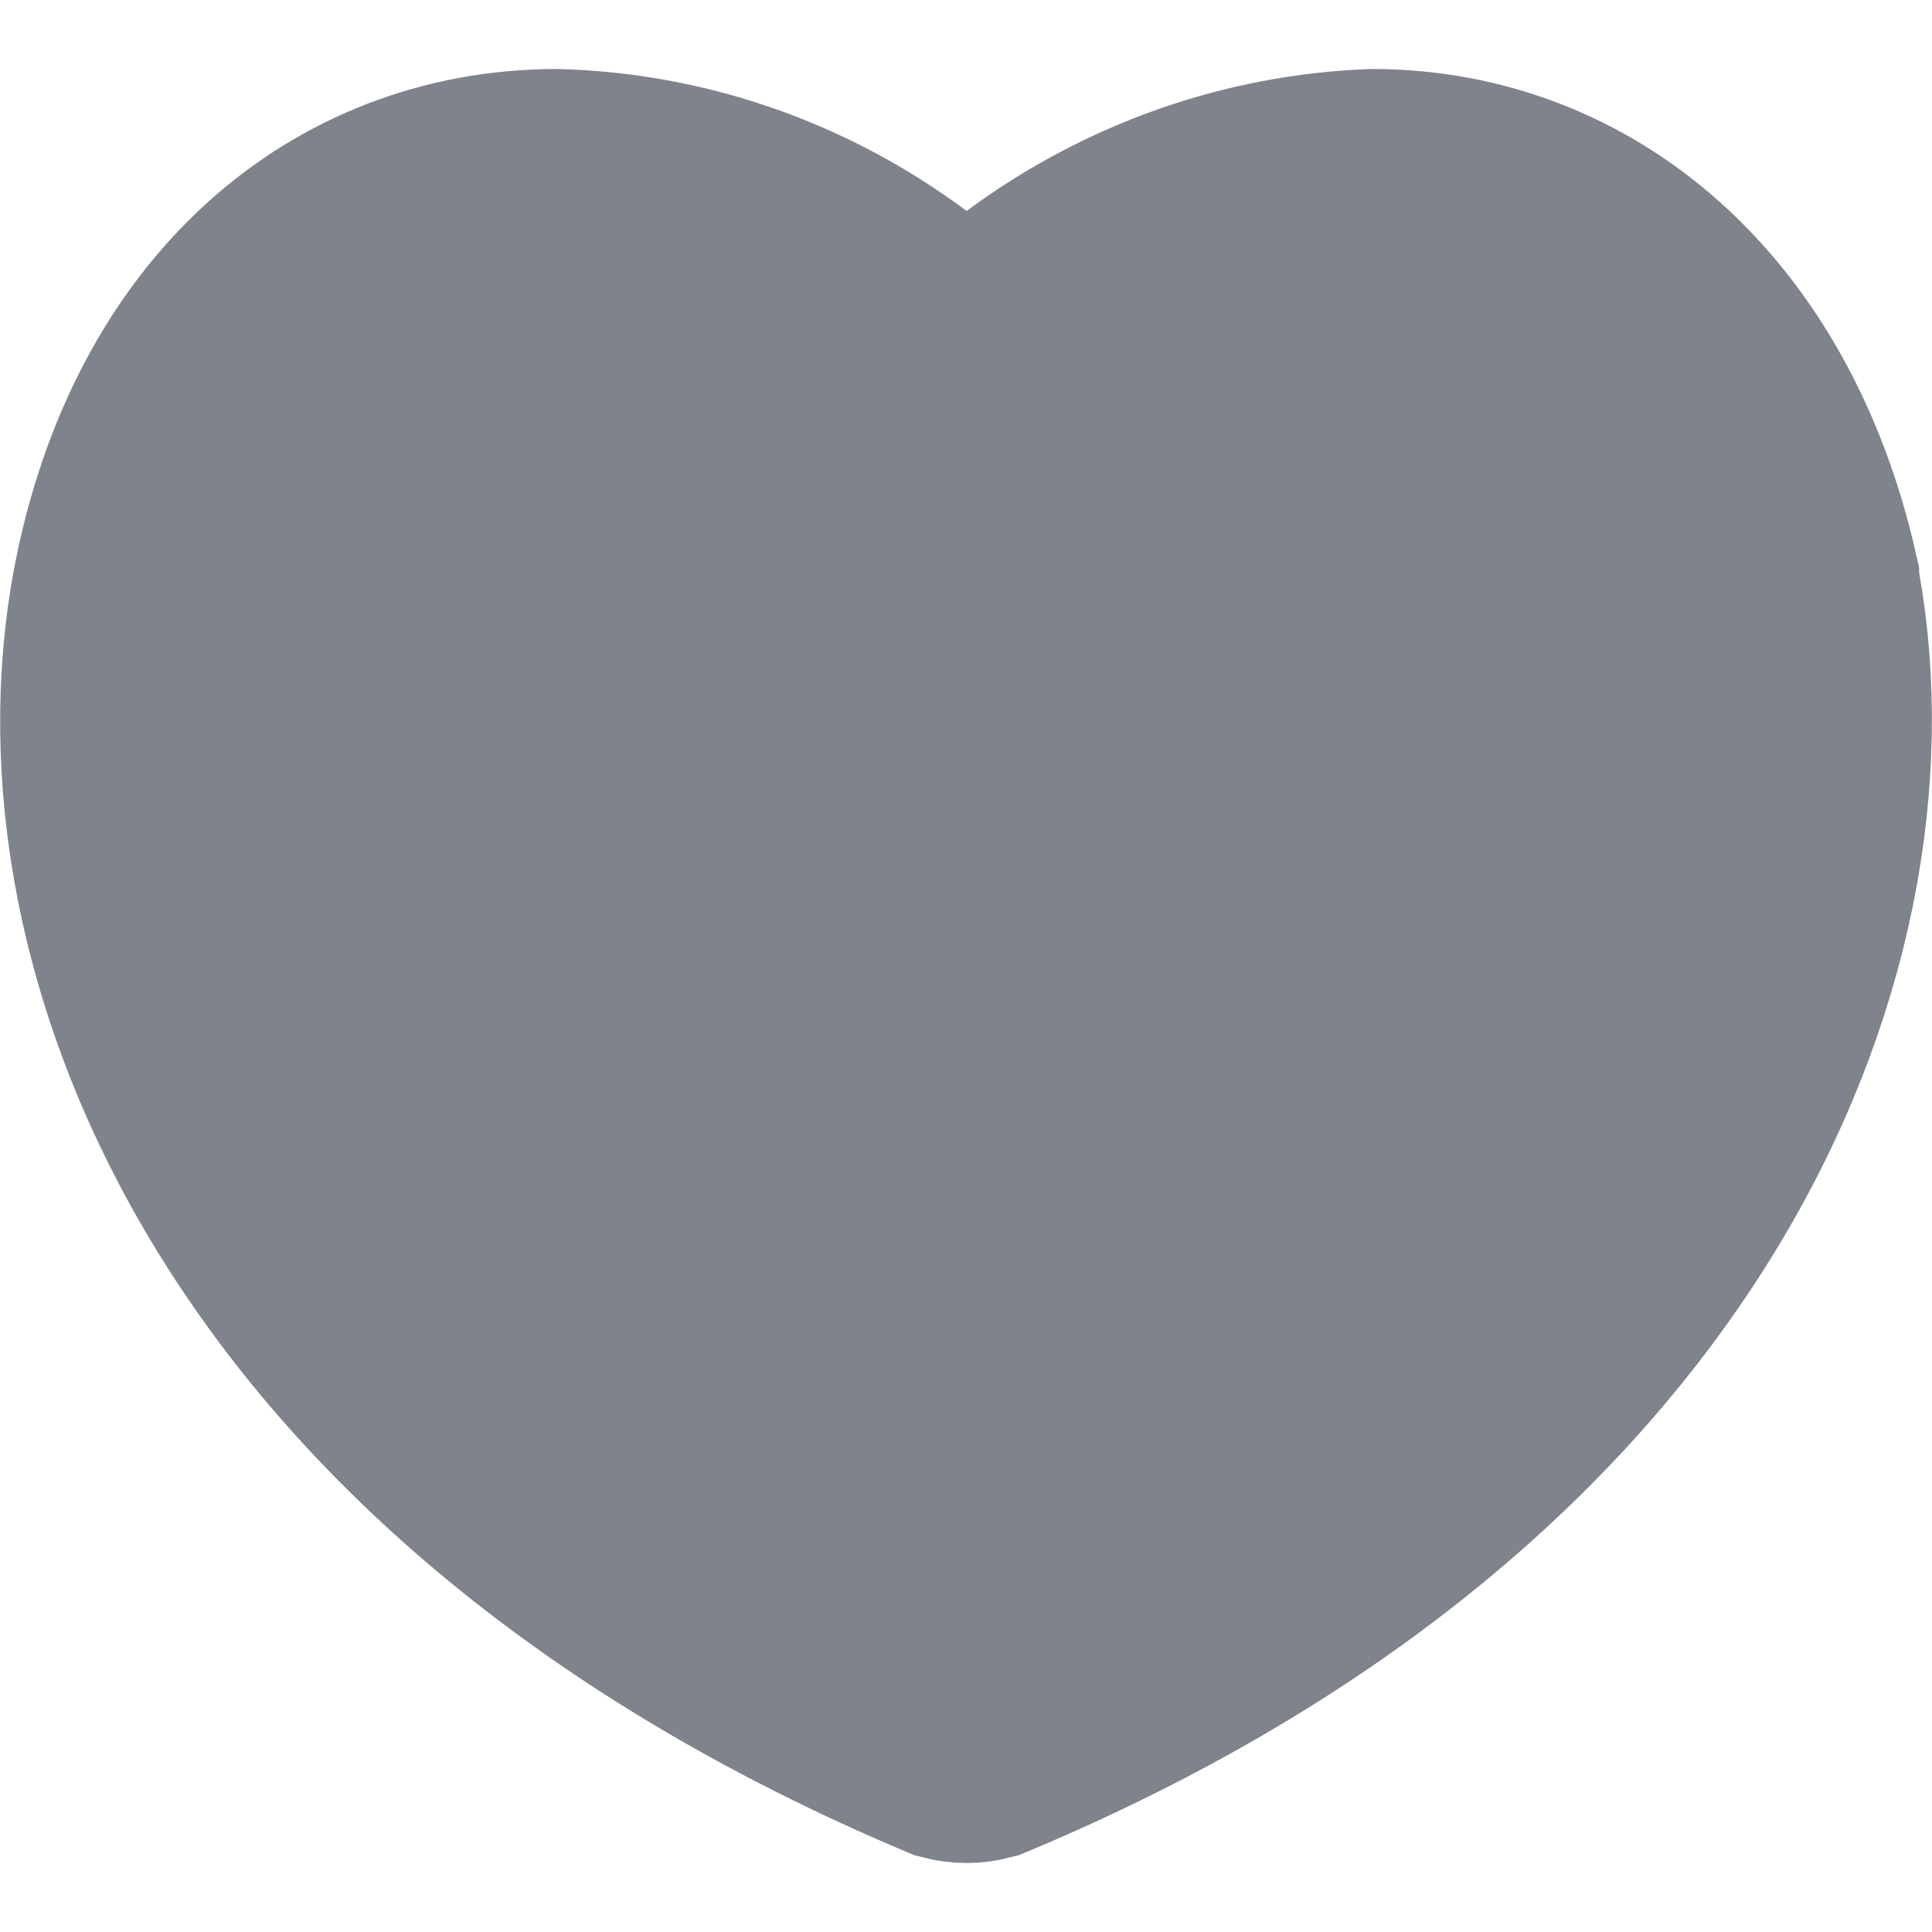 <svg width="24" height="24" viewBox="0 0 24 24" fill="none" xmlns="http://www.w3.org/2000/svg">
<path d="M11.111 3.823L12.005 4.489L12.9 3.826C14.123 2.921 15.572 2.412 17.066 2.357C19.533 2.369 21.642 4.118 22.34 7.218L22.34 7.244L22.363 7.373C23.147 11.77 20.636 18.088 12.176 21.621C12.066 21.65 11.951 21.65 11.841 21.622C3.322 18.033 0.827 11.718 1.65 7.336C2.266 4.124 4.388 2.365 6.905 2.357C8.414 2.397 9.88 2.906 11.111 3.823Z" fill="#7F838B" stroke="#7F838B" stroke-width="3"/>
</svg>
